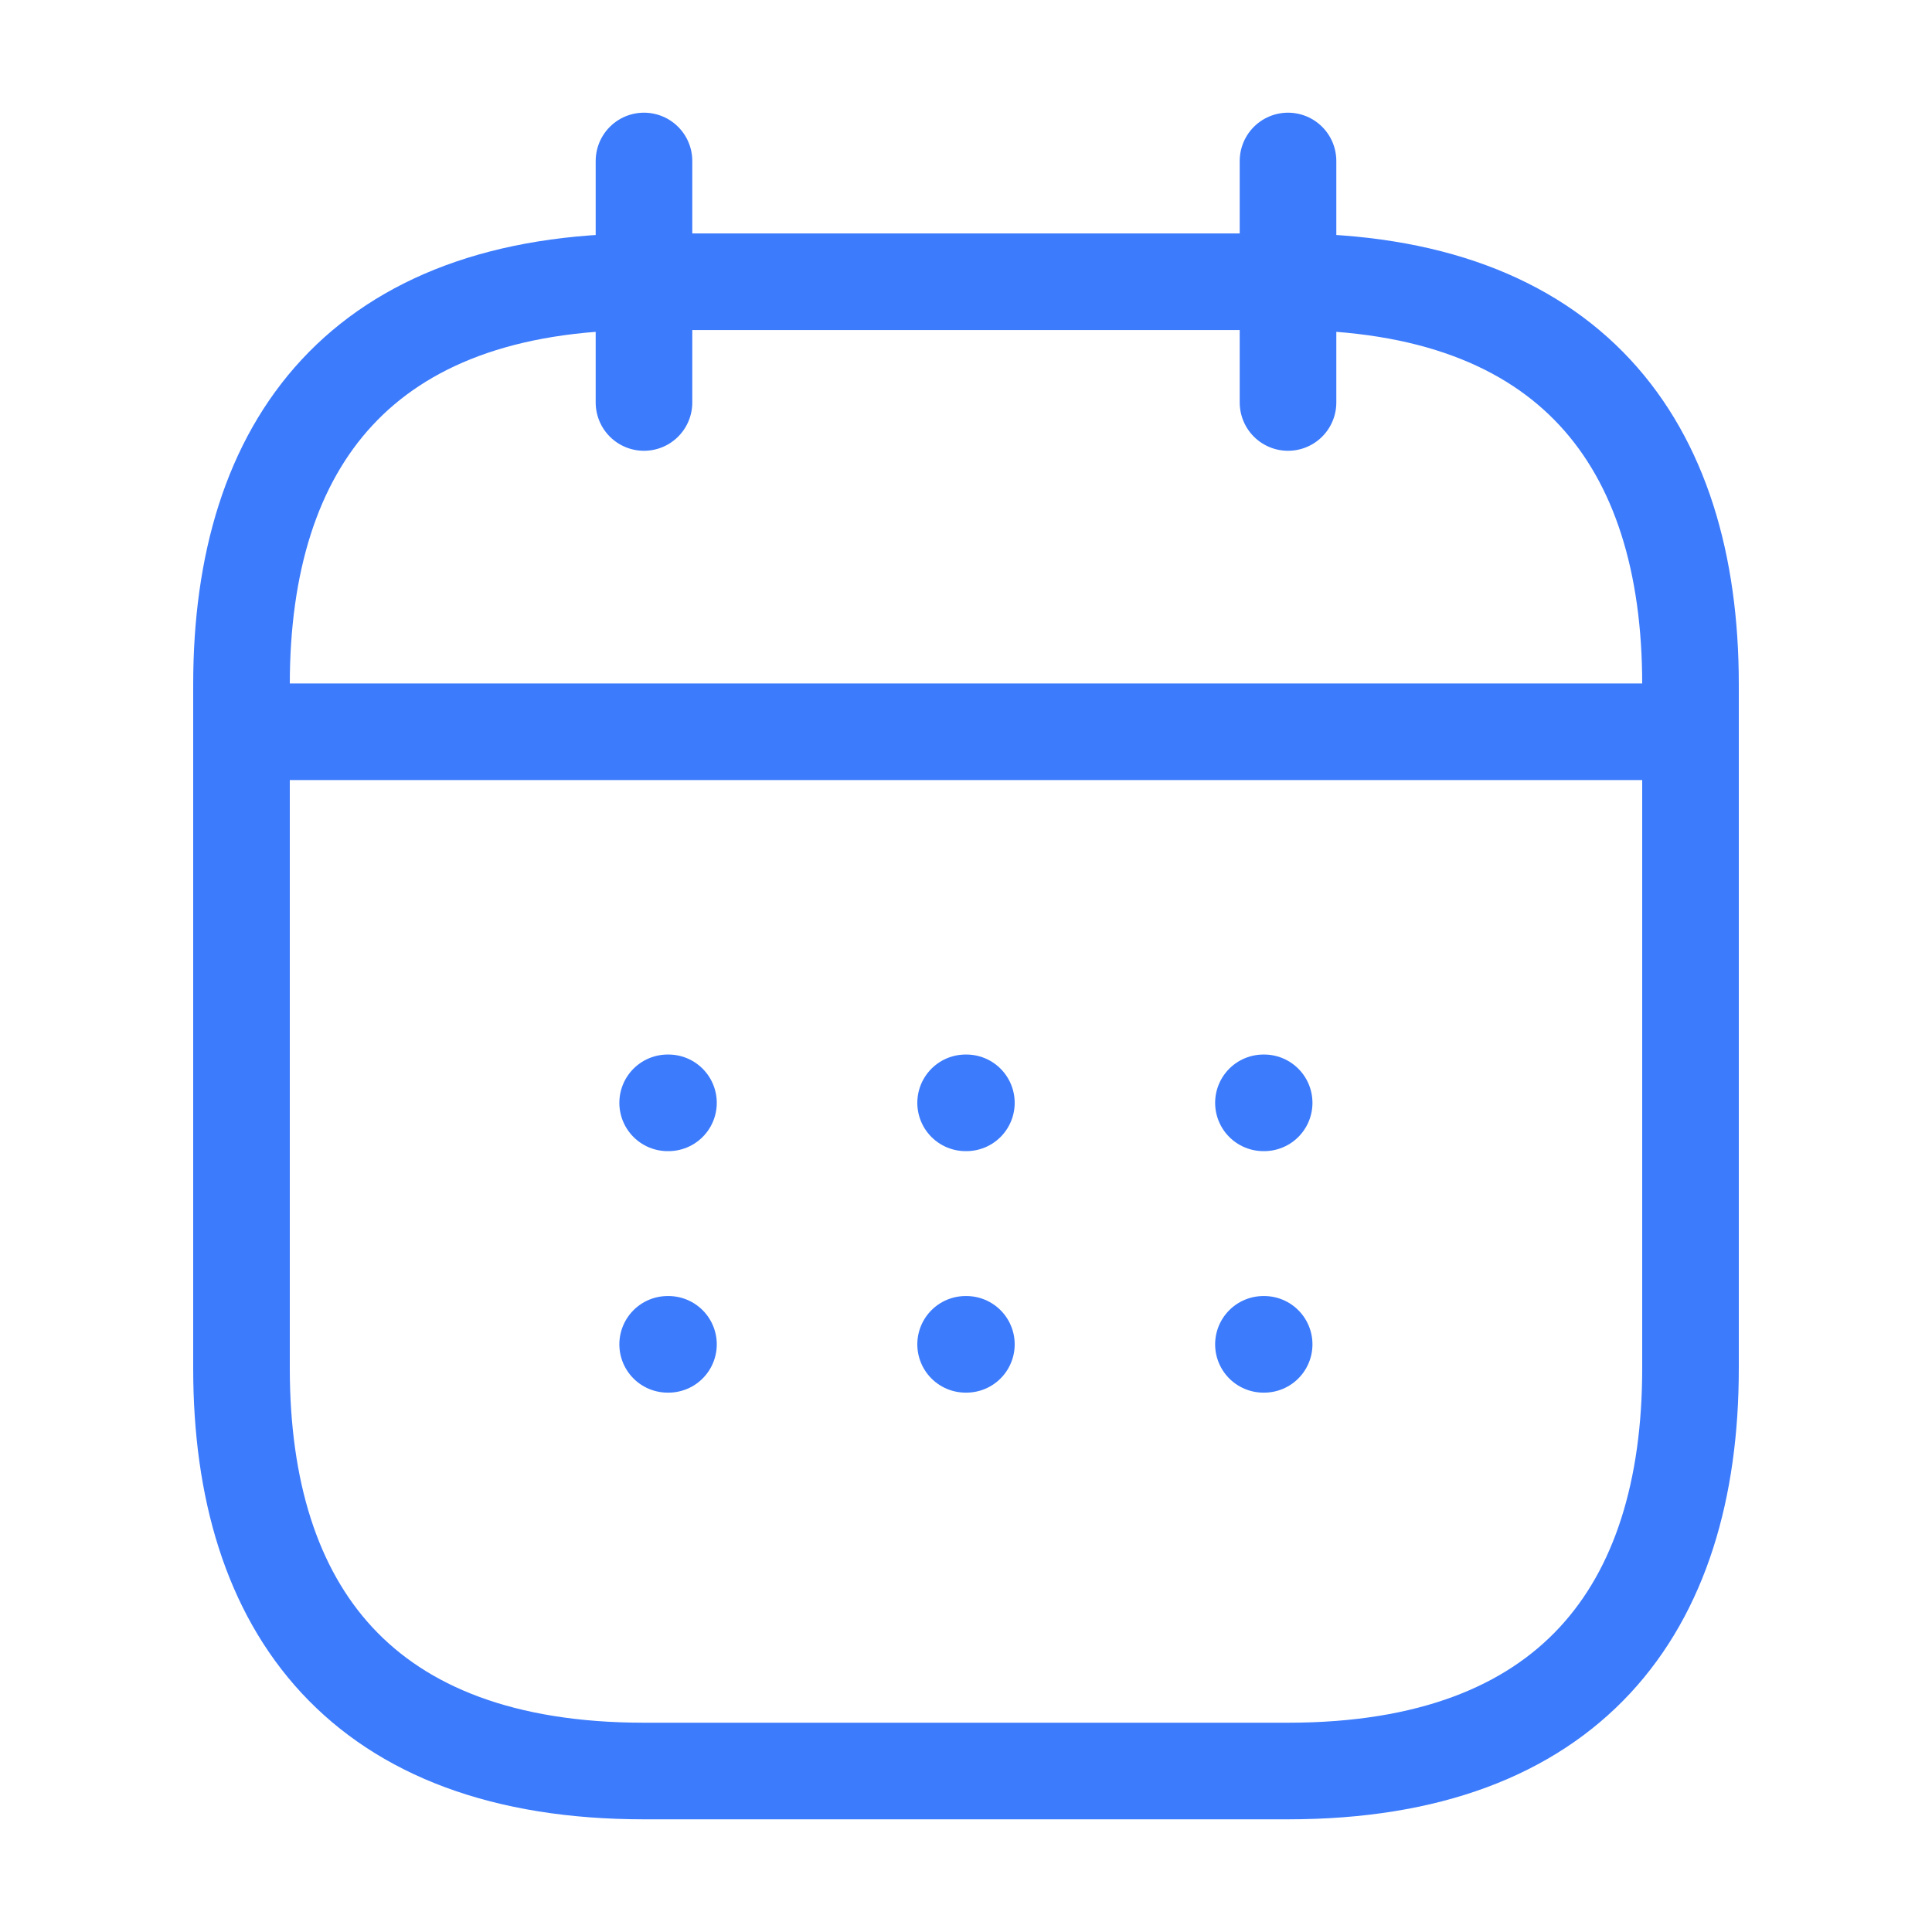 <svg width="40" height="40" viewBox="0 0 40 40" fill="none" xmlns="http://www.w3.org/2000/svg">
    <path
        d="M13.333 3.333V8.333M26.667 3.333V8.333M5.833 15.15H34.167M35 14.167V28.333C35 33.333 32.5 36.667 26.667 36.667H13.333C7.5 36.667 5 33.333 5 28.333V14.167C5 9.167 7.5 5.833 13.333 5.833H26.667C32.5 5.833 35 9.167 35 14.167Z"
        stroke="#3C7BFC" stroke-width="2" stroke-miterlimit="10" stroke-linecap="round" stroke-linejoin="round" />
    <path
        d="M26.158 22.833H26.173M26.158 27.833H26.173M19.992 22.833H20.008M19.992 27.833H20.008M13.823 22.833H13.84M13.823 27.833H13.84"
        stroke="#3C7BFC" stroke-width="2" stroke-linecap="round" stroke-linejoin="round" />
</svg>